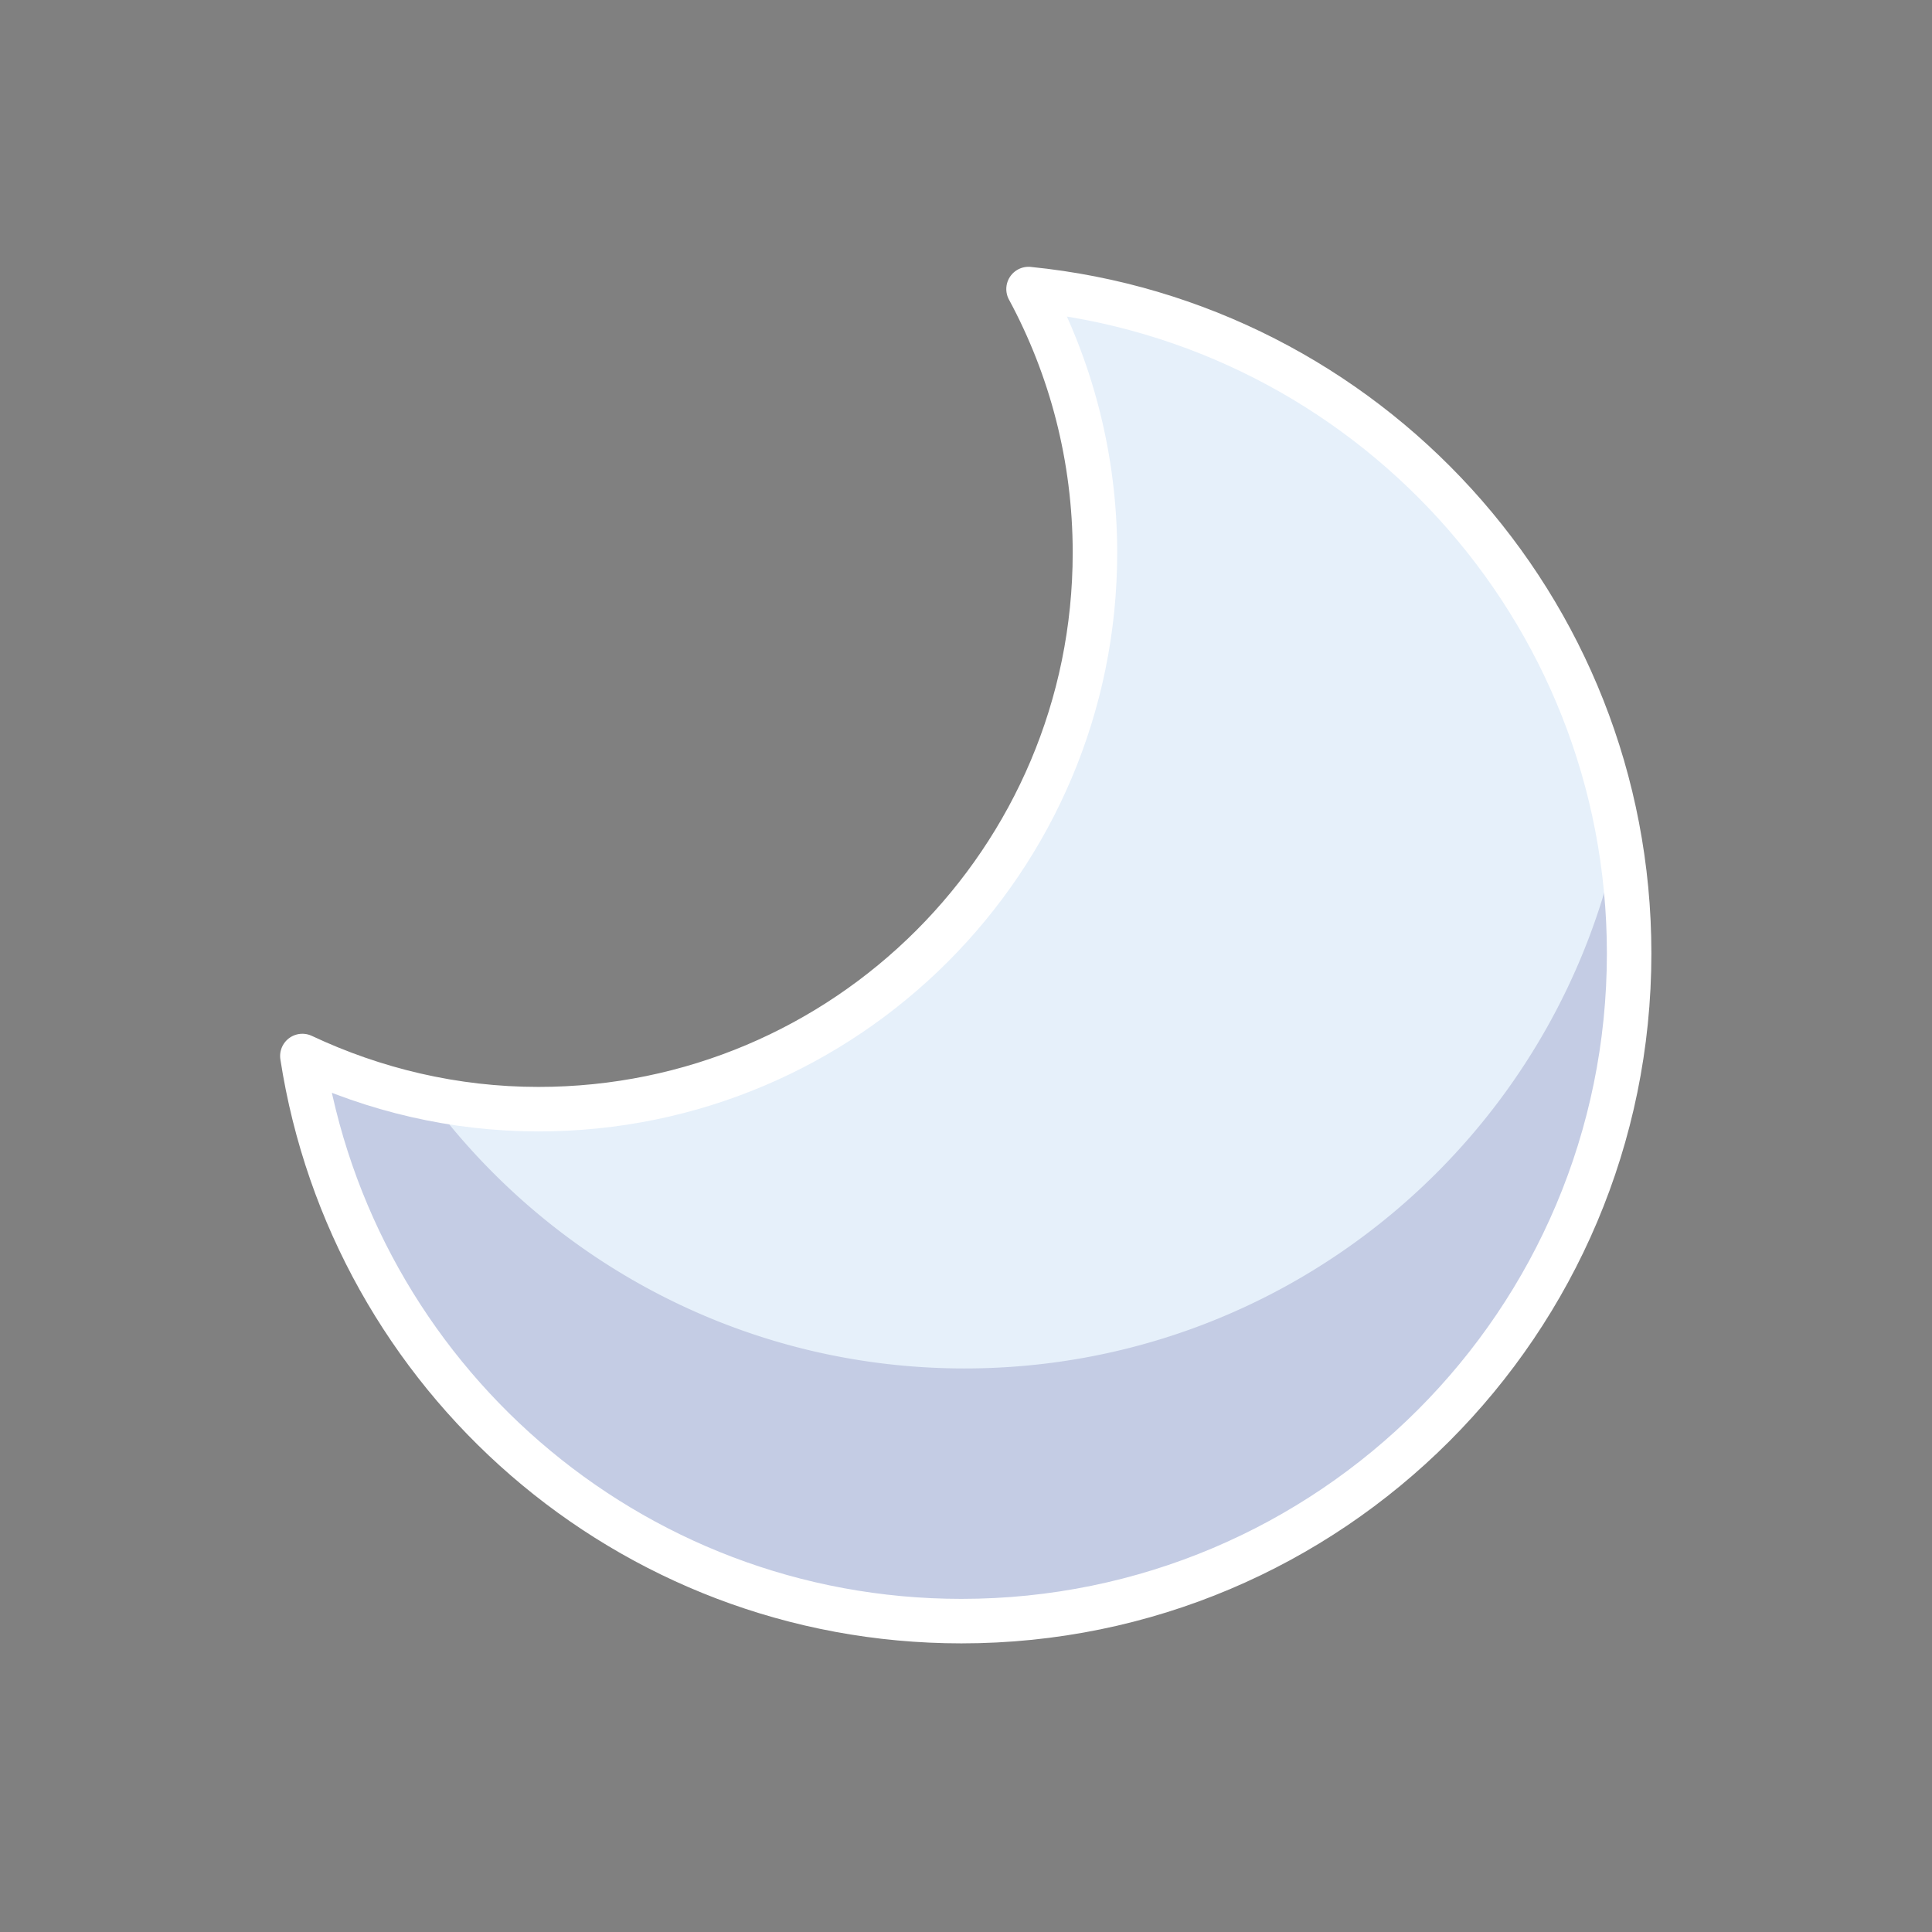 <svg xmlns="http://www.w3.org/2000/svg" width="512" height="512" viewBox="0 0 135.467 135.467" xmlns:v="https://vecta.io/nano"><rect x="0" y="0" width="135.467" height="135.467" fill="#808080" stroke="none"/><defs><clipPath id="A"><path d="M648.391 1711.63H708v-35.52h-59.609z"/></clipPath></defs><path d="M72.12 20.267c2.967 5.501 4.655 11.797 4.655 18.488 0 21.55-17.469 39.017-39.017 39.017-5.927 0-11.526-1.361-16.557-3.727 3.471 22.433 22.806 39.624 46.21 39.624 25.859 0 46.82-20.961 46.82-46.82 0-24.268-18.466-44.219-42.112-46.581" fill="#e6f0fa"/><g clip-path="url(#A)" opacity=".15" transform="matrix(1.561 0 0 -1.561 -990.725 2729.536)"><path d="M678 1687.113c-10.077 0-18.971 4.978-24.401 12.603a25.13 25.13 0 0 0-5.208 1.786c2.223-14.374 14.613-25.389 29.609-25.389 16.568 0 30 13.431 30 30 0 1.884-.177 3.727-.509 5.514-2.579-13.948-14.797-24.514-29.491-24.514" fill="#000064"/></g><path d="M72.12 20.267c2.967 5.501 4.655 11.797 4.655 18.488 0 21.55-17.469 39.017-39.017 39.017-5.927 0-11.526-1.361-16.557-3.727 3.471 22.433 22.806 39.624 46.21 39.624 25.859 0 46.82-20.961 46.82-46.82 0-24.268-18.466-44.219-42.112-46.581z" fill="none" stroke="#fff" stroke-linejoin="round" stroke-miterlimit="10" stroke-width="3.12"/></svg>